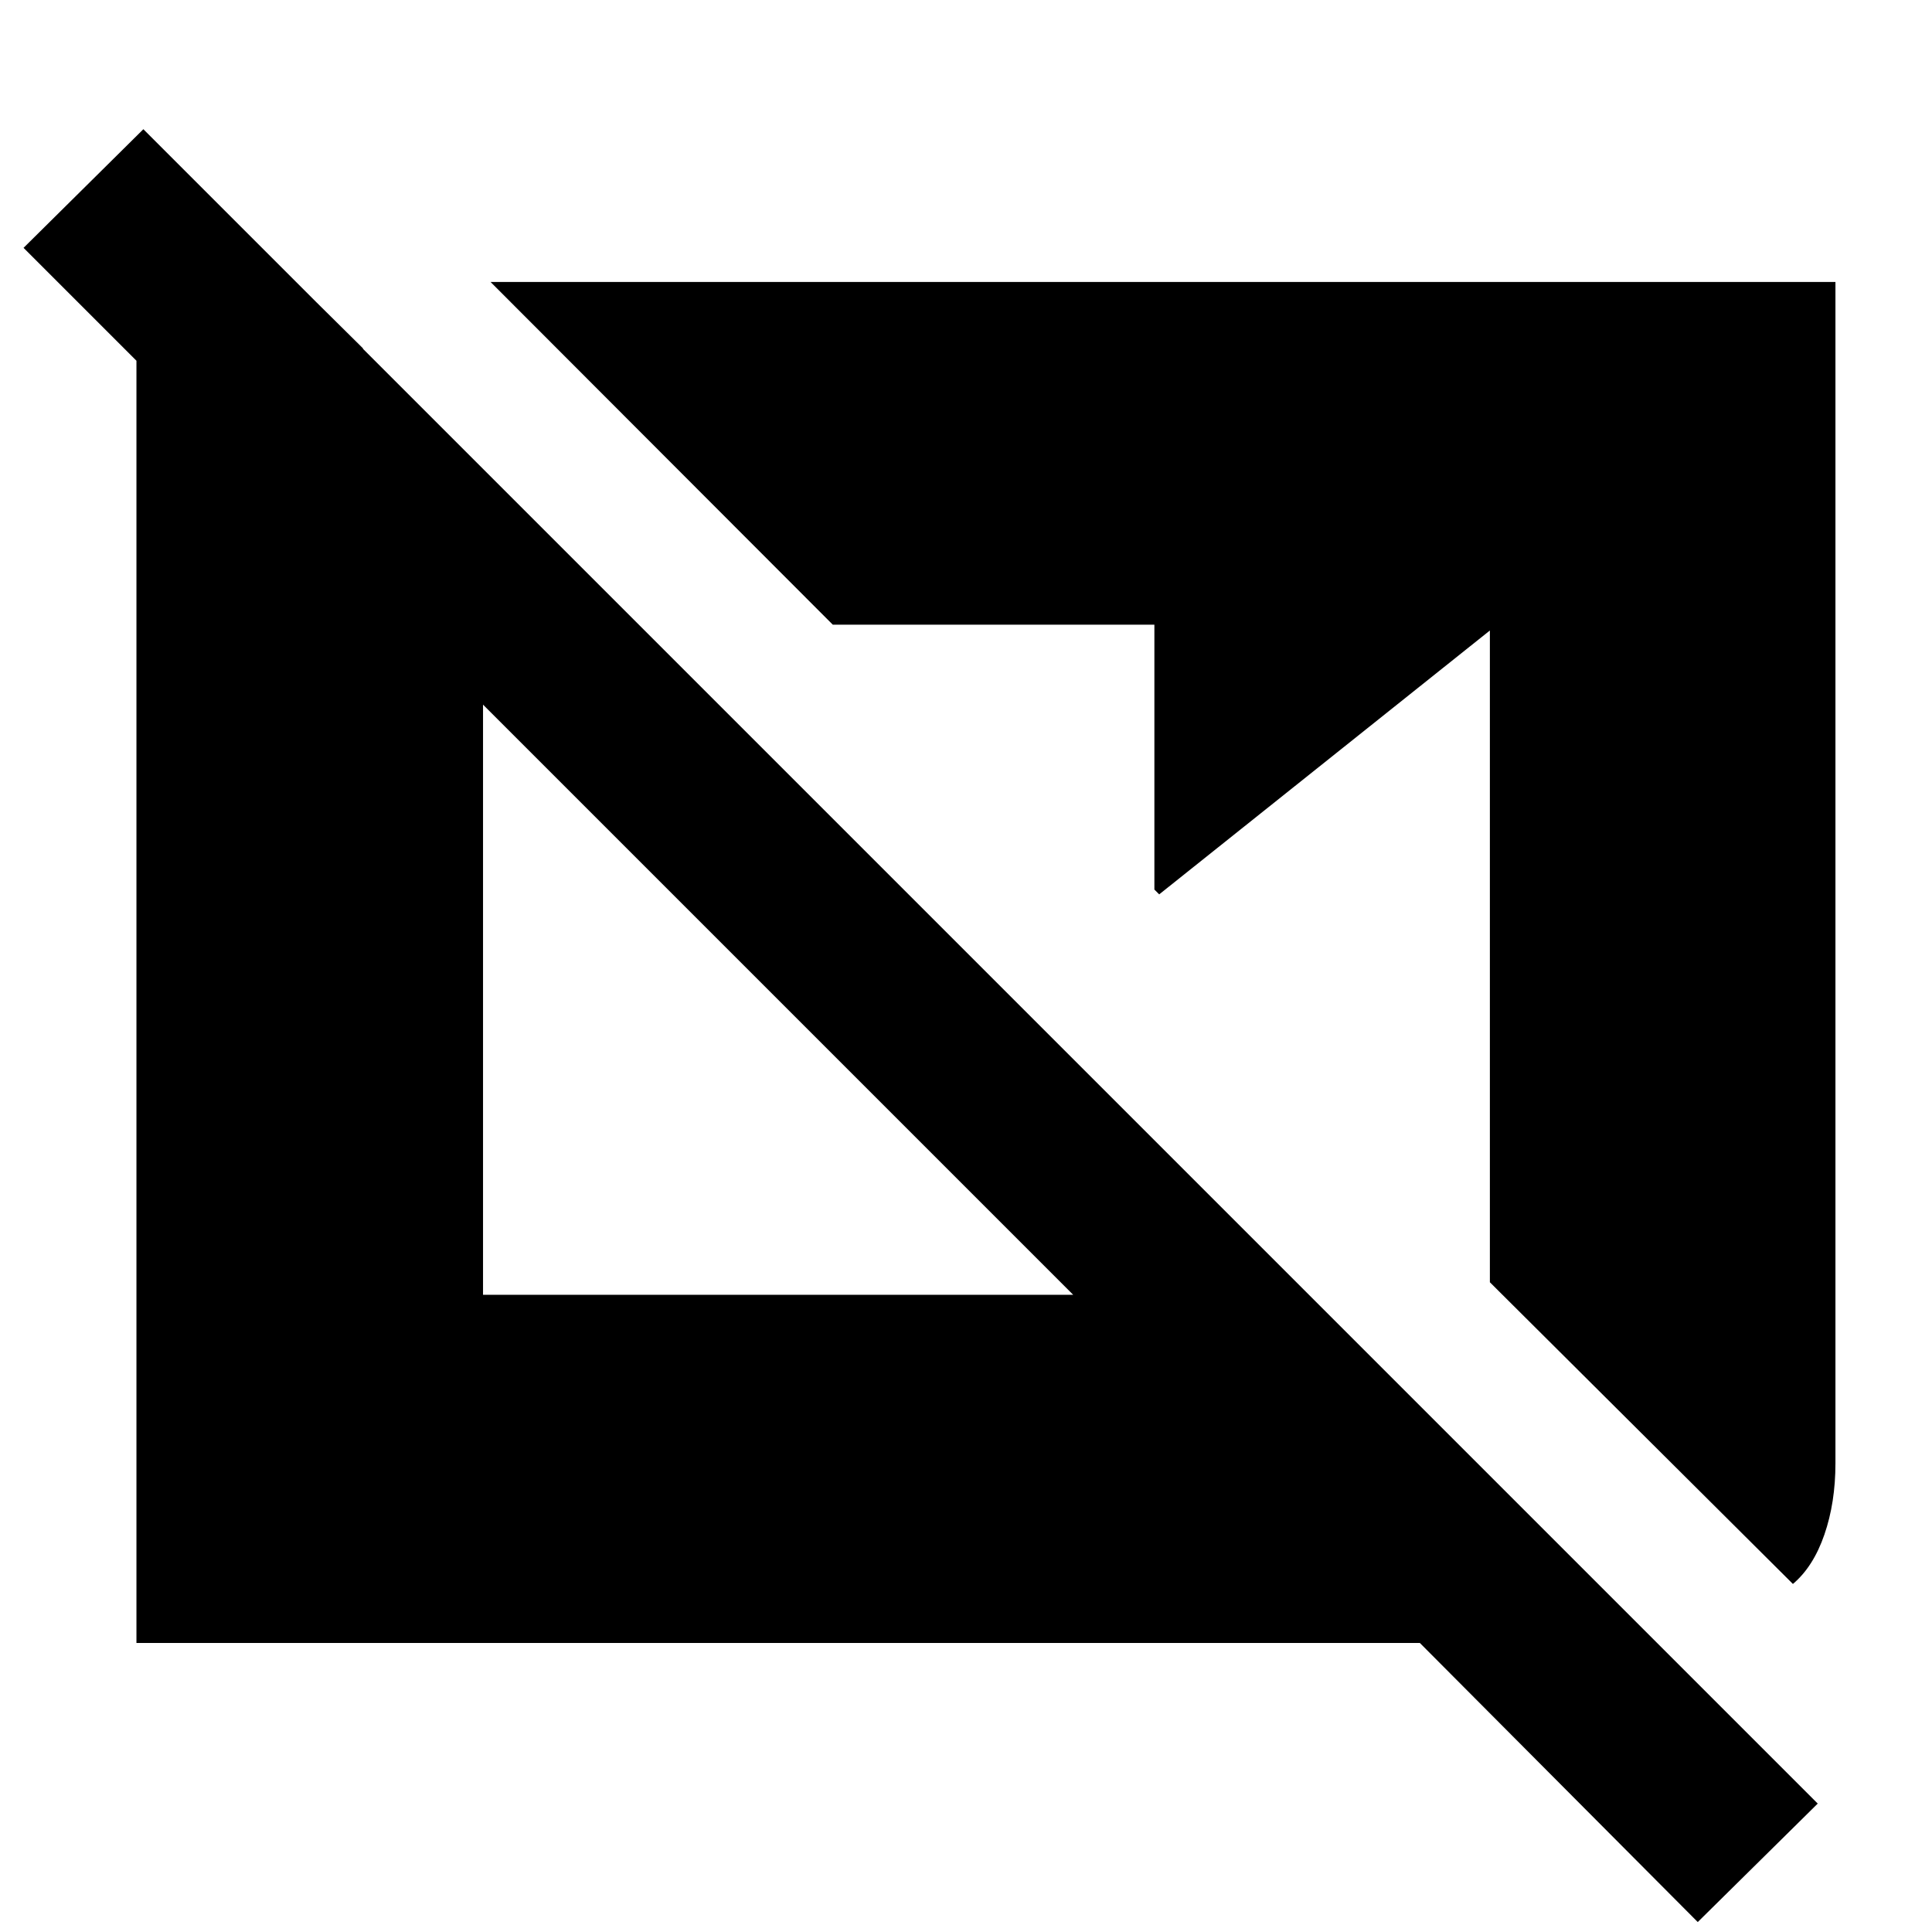 <svg xmlns="http://www.w3.org/2000/svg" height="40" viewBox="0 -960 960 960" width="40"><path d="M843.609-4.942 705.529-143.61H67.798v-665.999h89.63l22.92 22.681v118.723L11.703-836.848l59.536-58.949L903.224-63.811 843.609-4.943Zm47.282-168-150.58-149.913v-323.848L576-515.594l-2.391-2.392v-131.622H413.796L243.76-819.884h668.261v587.015q0 19.492-5.5 35.431-5.5 15.938-15.63 24.496ZM240.015-316.631h293.239L240.015-609.87v293.239Z"/></svg>